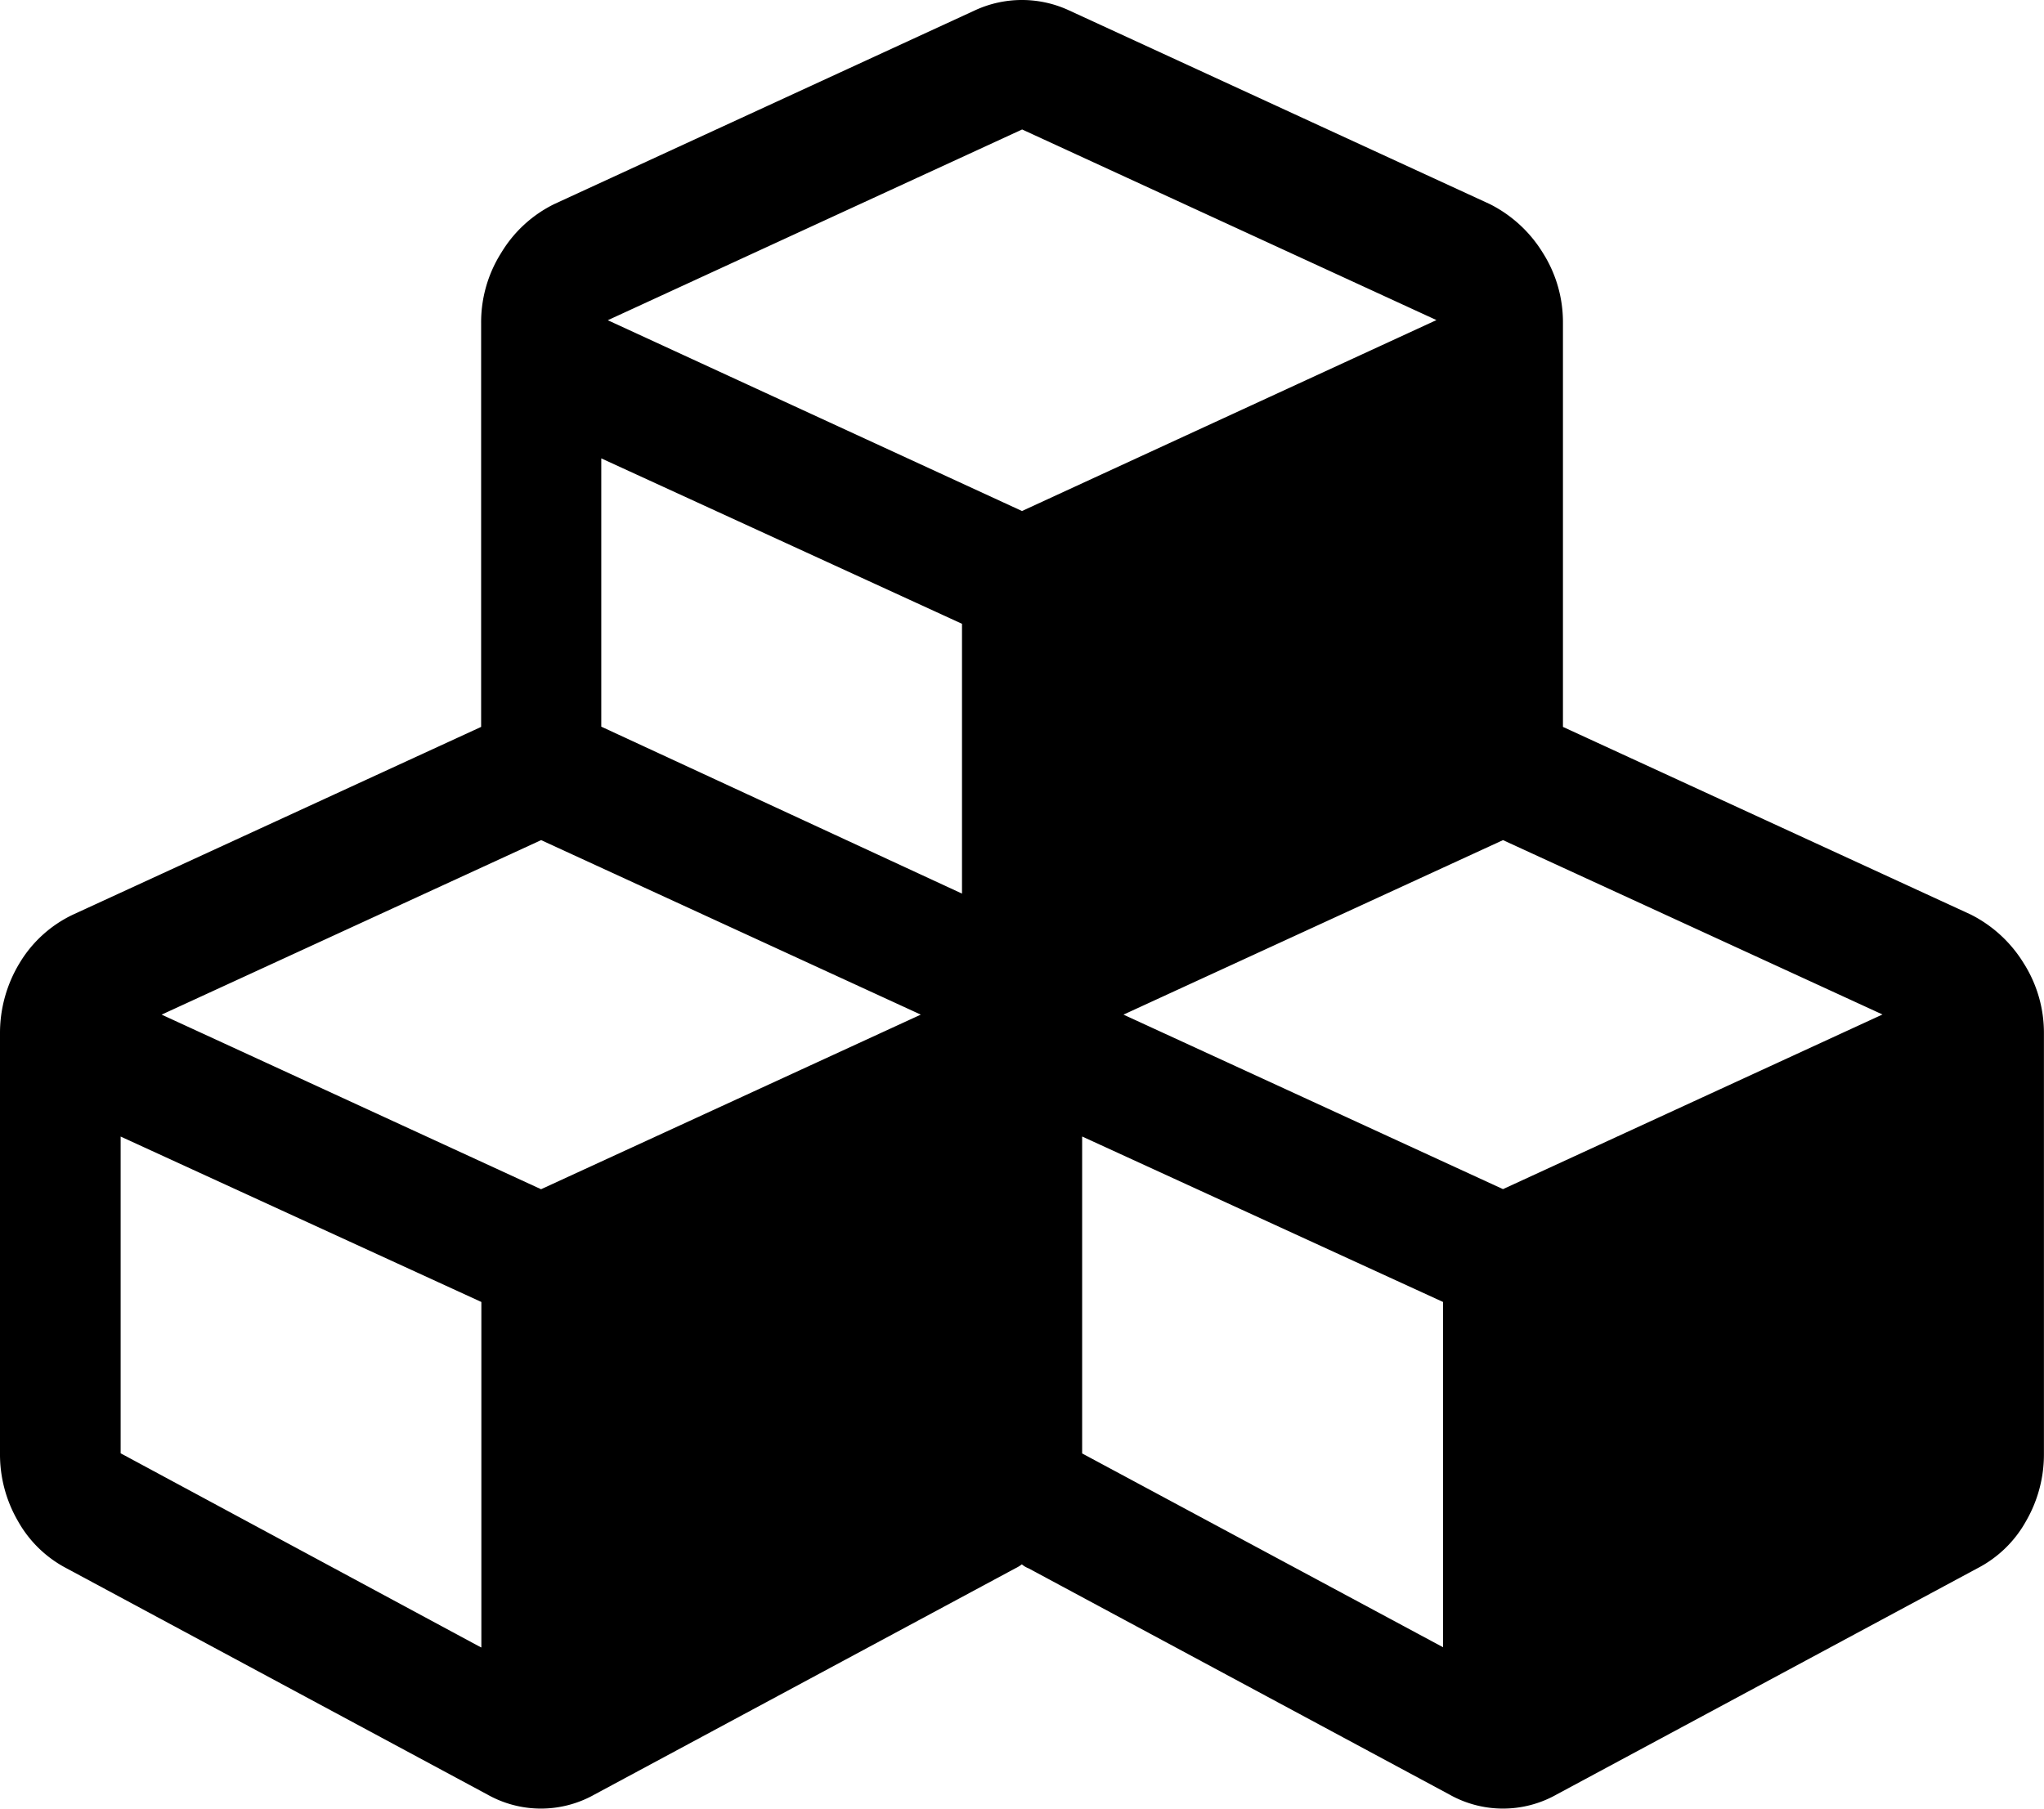 <svg xmlns="http://www.w3.org/2000/svg" xmlns:xlink="http://www.w3.org/1999/xlink" viewBox="0 0 864.03 764.68"><defs><style>.cls-1{fill:none;}.cls-2{clip-path:url(#clip-path);}</style><clipPath id="clip-path" transform="translate(0 -0.02)"><rect class="cls-1" width="864.08" height="765.7"/></clipPath></defs><title>资源 270</title><g id="图层_2" data-name="图层 2"><g id="图层_4" data-name="图层 4"><g class="cls-2"><path d="M0,437.06V614.53a56.08,56.08,0,0,0,7.57,28.56,50.11,50.11,0,0,0,20.56,20L206,758.73a46.12,46.12,0,0,0,45.32,0L429.2,663.1a16,16,0,0,0,2.76-1.68,9.4,9.4,0,0,0,2.81,1.68l177.9,95.63a46.14,46.14,0,0,0,45.33,0L835.85,663.1a49.44,49.44,0,0,0,20.61-20A56.35,56.35,0,0,0,864,614.53V437.06a54.9,54.9,0,0,0-8.6-29.86A55.53,55.53,0,0,0,833,386.65l-172.32-79.3V136.65a54.69,54.69,0,0,0-8.55-29.81,55.53,55.53,0,0,0-22.4-20.55L451.87,4.4a47.3,47.3,0,0,0-39.65-.05L234.32,86.29a53.85,53.85,0,0,0-22.4,20.55,54.9,54.9,0,0,0-8.54,29.81v170.7L31,386.65A52.52,52.52,0,0,0,8.28,407.2,57,57,0,0,0,0,437Zm635.34,65.72L474.91,429l160.43-73.78,160.42,73.72ZM609.91,696.42,457.44,614.53v-134L610,550.49v146ZM432.07,216.1,256.92,135.41,432.07,54.76l175.14,80.59-175.14,80.7ZM406.65,377.83,254.17,307.25V193.82l152.48,69.94Zm-177.91,125L68.32,429l160.42-73.78L389.23,429,228.8,502.78ZM203.32,696.53,51,614.47V480.55l152.48,69.94v146Z" transform="translate(0 -0.02)"/></g></g></g></svg>